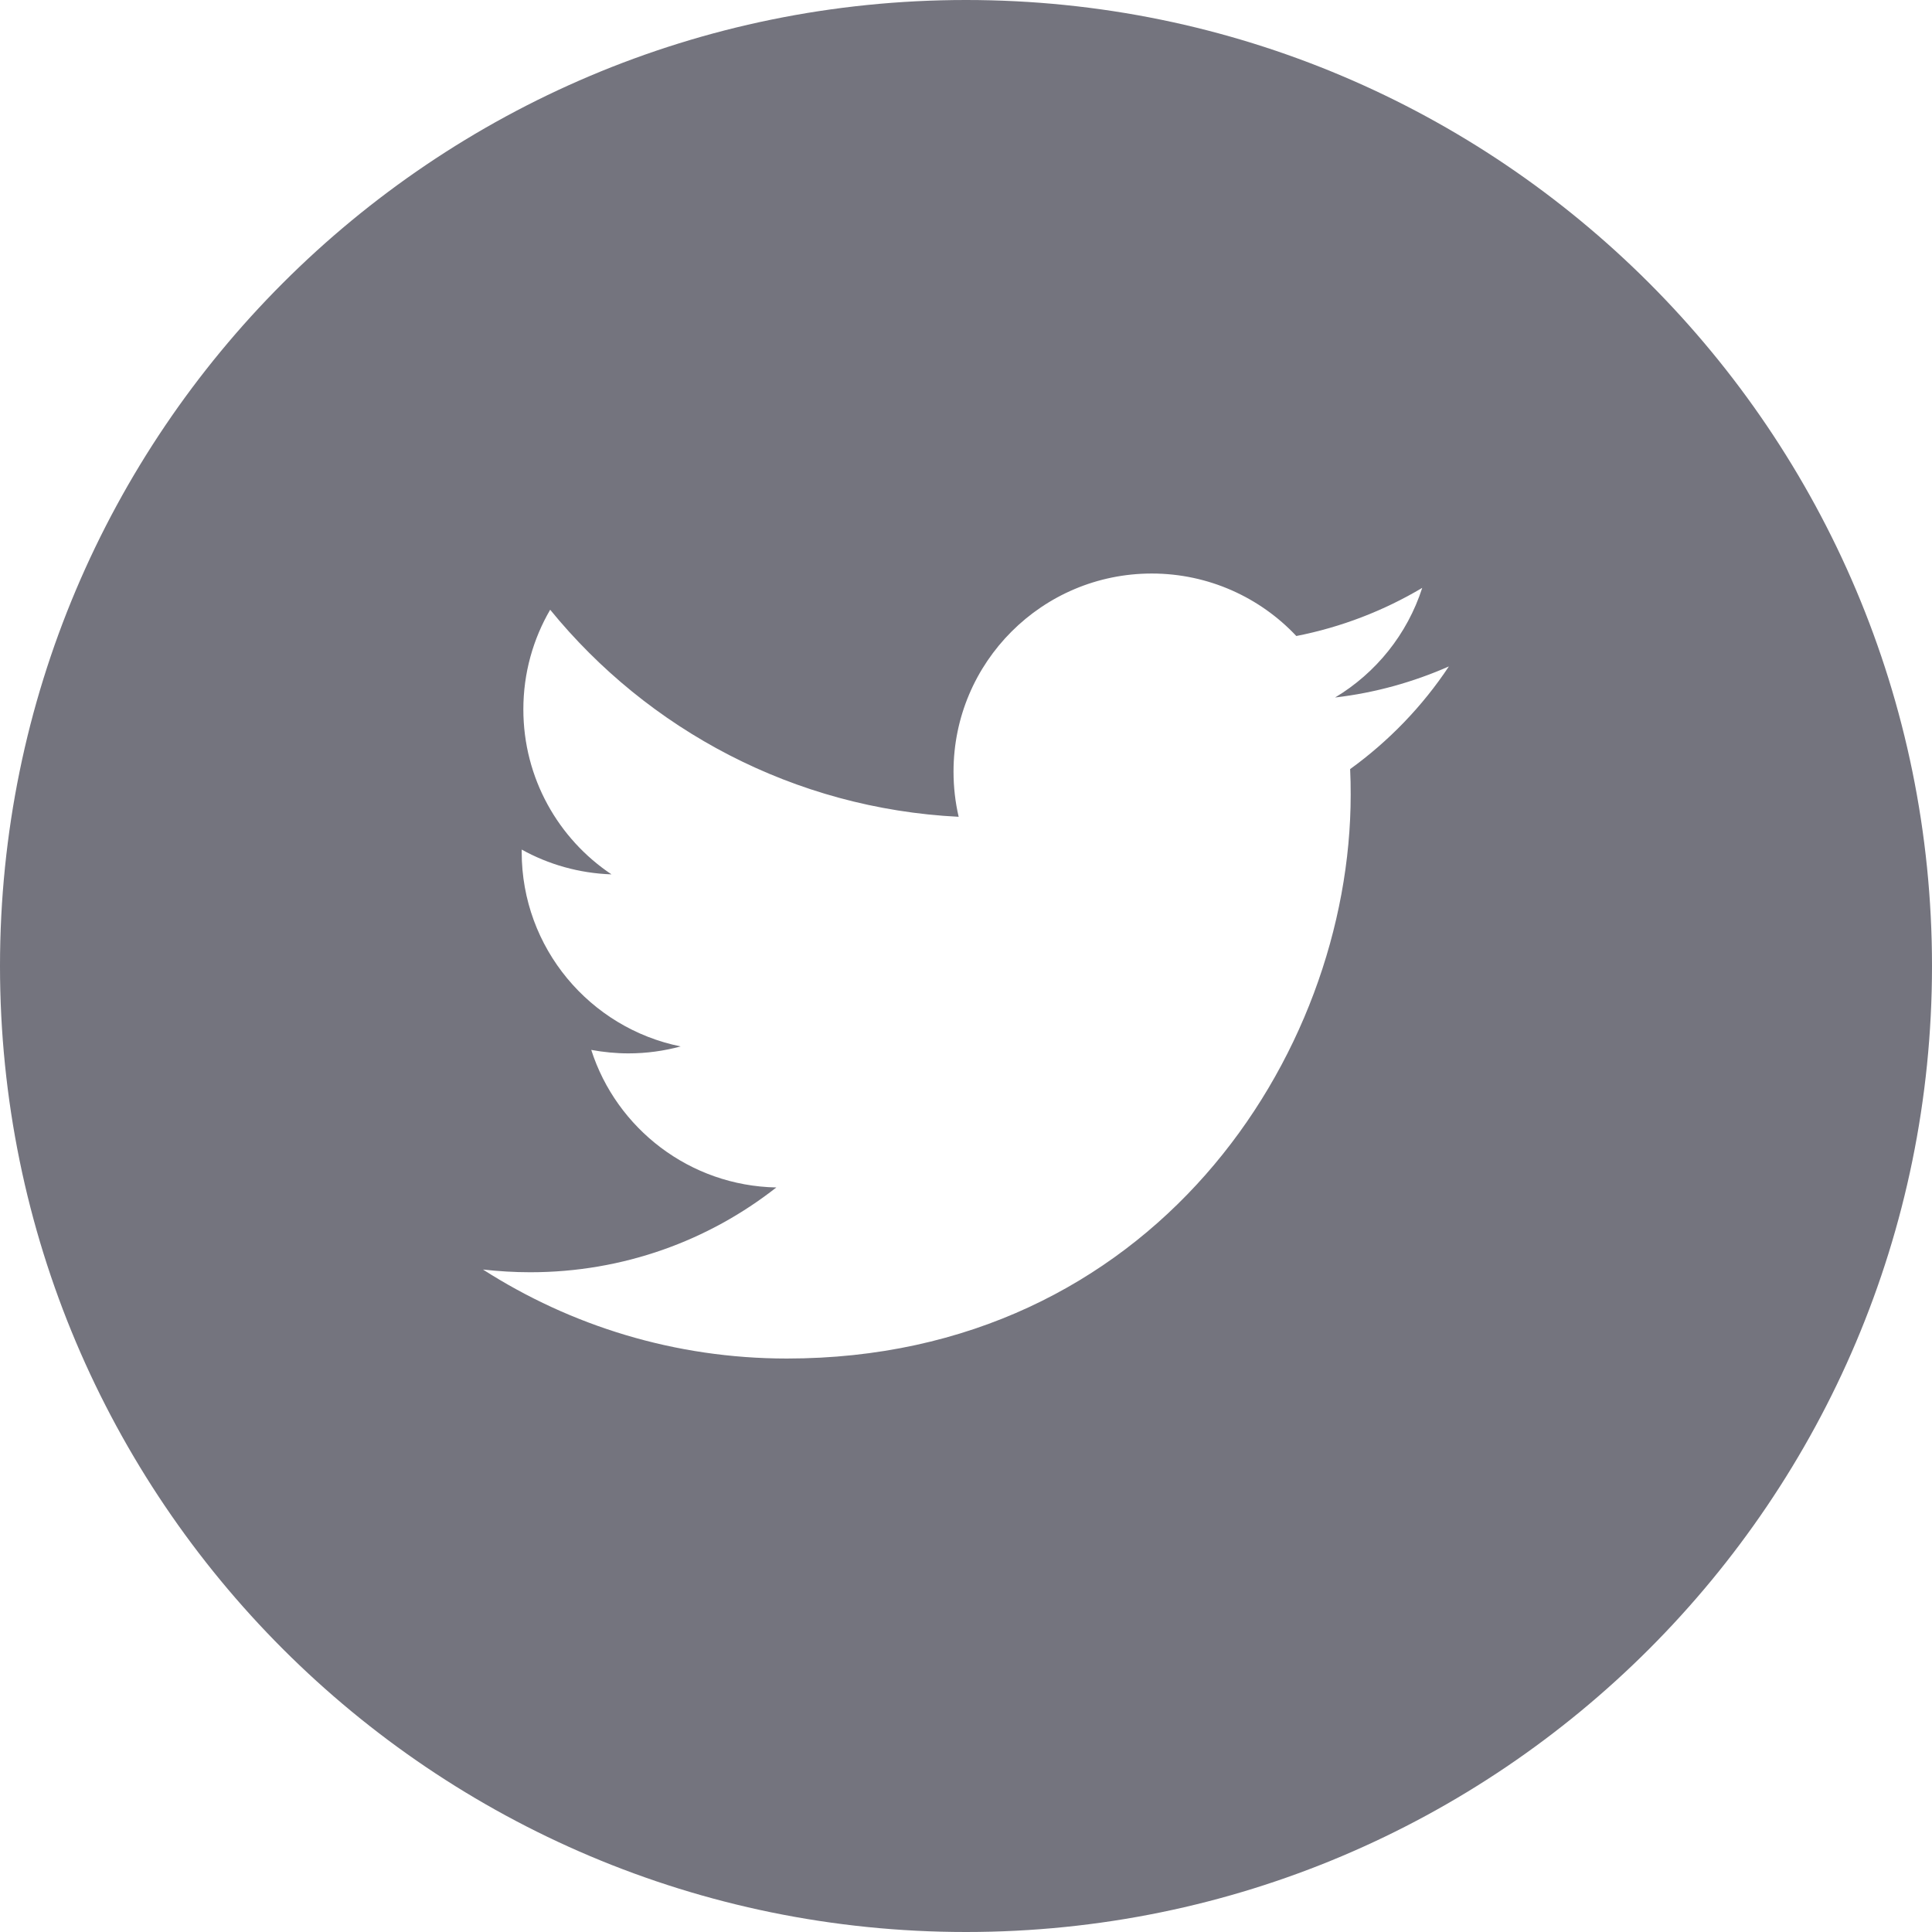 <?xml version="1.0" encoding="utf-8"?>
<!-- Generator: Adobe Illustrator 16.0.4, SVG Export Plug-In . SVG Version: 6.00 Build 0)  -->
<!DOCTYPE svg PUBLIC "-//W3C//DTD SVG 1.1//EN" "http://www.w3.org/Graphics/SVG/1.1/DTD/svg11.dtd">
<svg version="1.1" id="Layer_1" xmlns="http://www.w3.org/2000/svg" xmlns:xlink="http://www.w3.org/1999/xlink" x="0px" y="0px"
	 width="35px" height="35px" viewBox="0 0 35 35" enable-background="new 0 0 35 35" xml:space="preserve">
<path fill="#74747E" d="M17.5,0C7.836,0,0,7.836,0,17.5C0,27.166,7.836,35,17.5,35S35,27.166,35,17.5C35,7.836,27.164,0,17.5,0z
	 M24.459,13.933c0.008,0.154,0.01,0.308,0.01,0.463c0,4.745-3.61,10.215-10.215,10.215c-2.028,0-3.915-0.594-5.504-1.612
	c0.282,0.031,0.567,0.049,0.856,0.049c1.684,0,3.23-0.572,4.458-1.536c-1.57-0.03-2.897-1.068-3.353-2.492
	c0.219,0.04,0.443,0.063,0.675,0.063c0.328,0,0.645-0.045,0.945-0.126c-1.641-0.331-2.88-1.782-2.88-3.521c0-0.015,0-0.03,0-0.045
	c0.485,0.269,1.039,0.429,1.627,0.449c-0.963-0.643-1.597-1.743-1.597-2.989c0-0.658,0.177-1.275,0.486-1.805
	c1.77,2.172,4.417,3.602,7.4,3.751c-0.061-0.263-0.093-0.536-0.093-0.818c0-1.982,1.607-3.589,3.591-3.589
	c1.031,0,1.965,0.436,2.619,1.132c0.817-0.16,1.586-0.459,2.281-0.872c-0.27,0.839-0.838,1.542-1.579,1.986
	c0.727-0.085,1.419-0.28,2.062-0.563C25.77,12.794,25.16,13.426,24.459,13.933z"/>
</svg>
